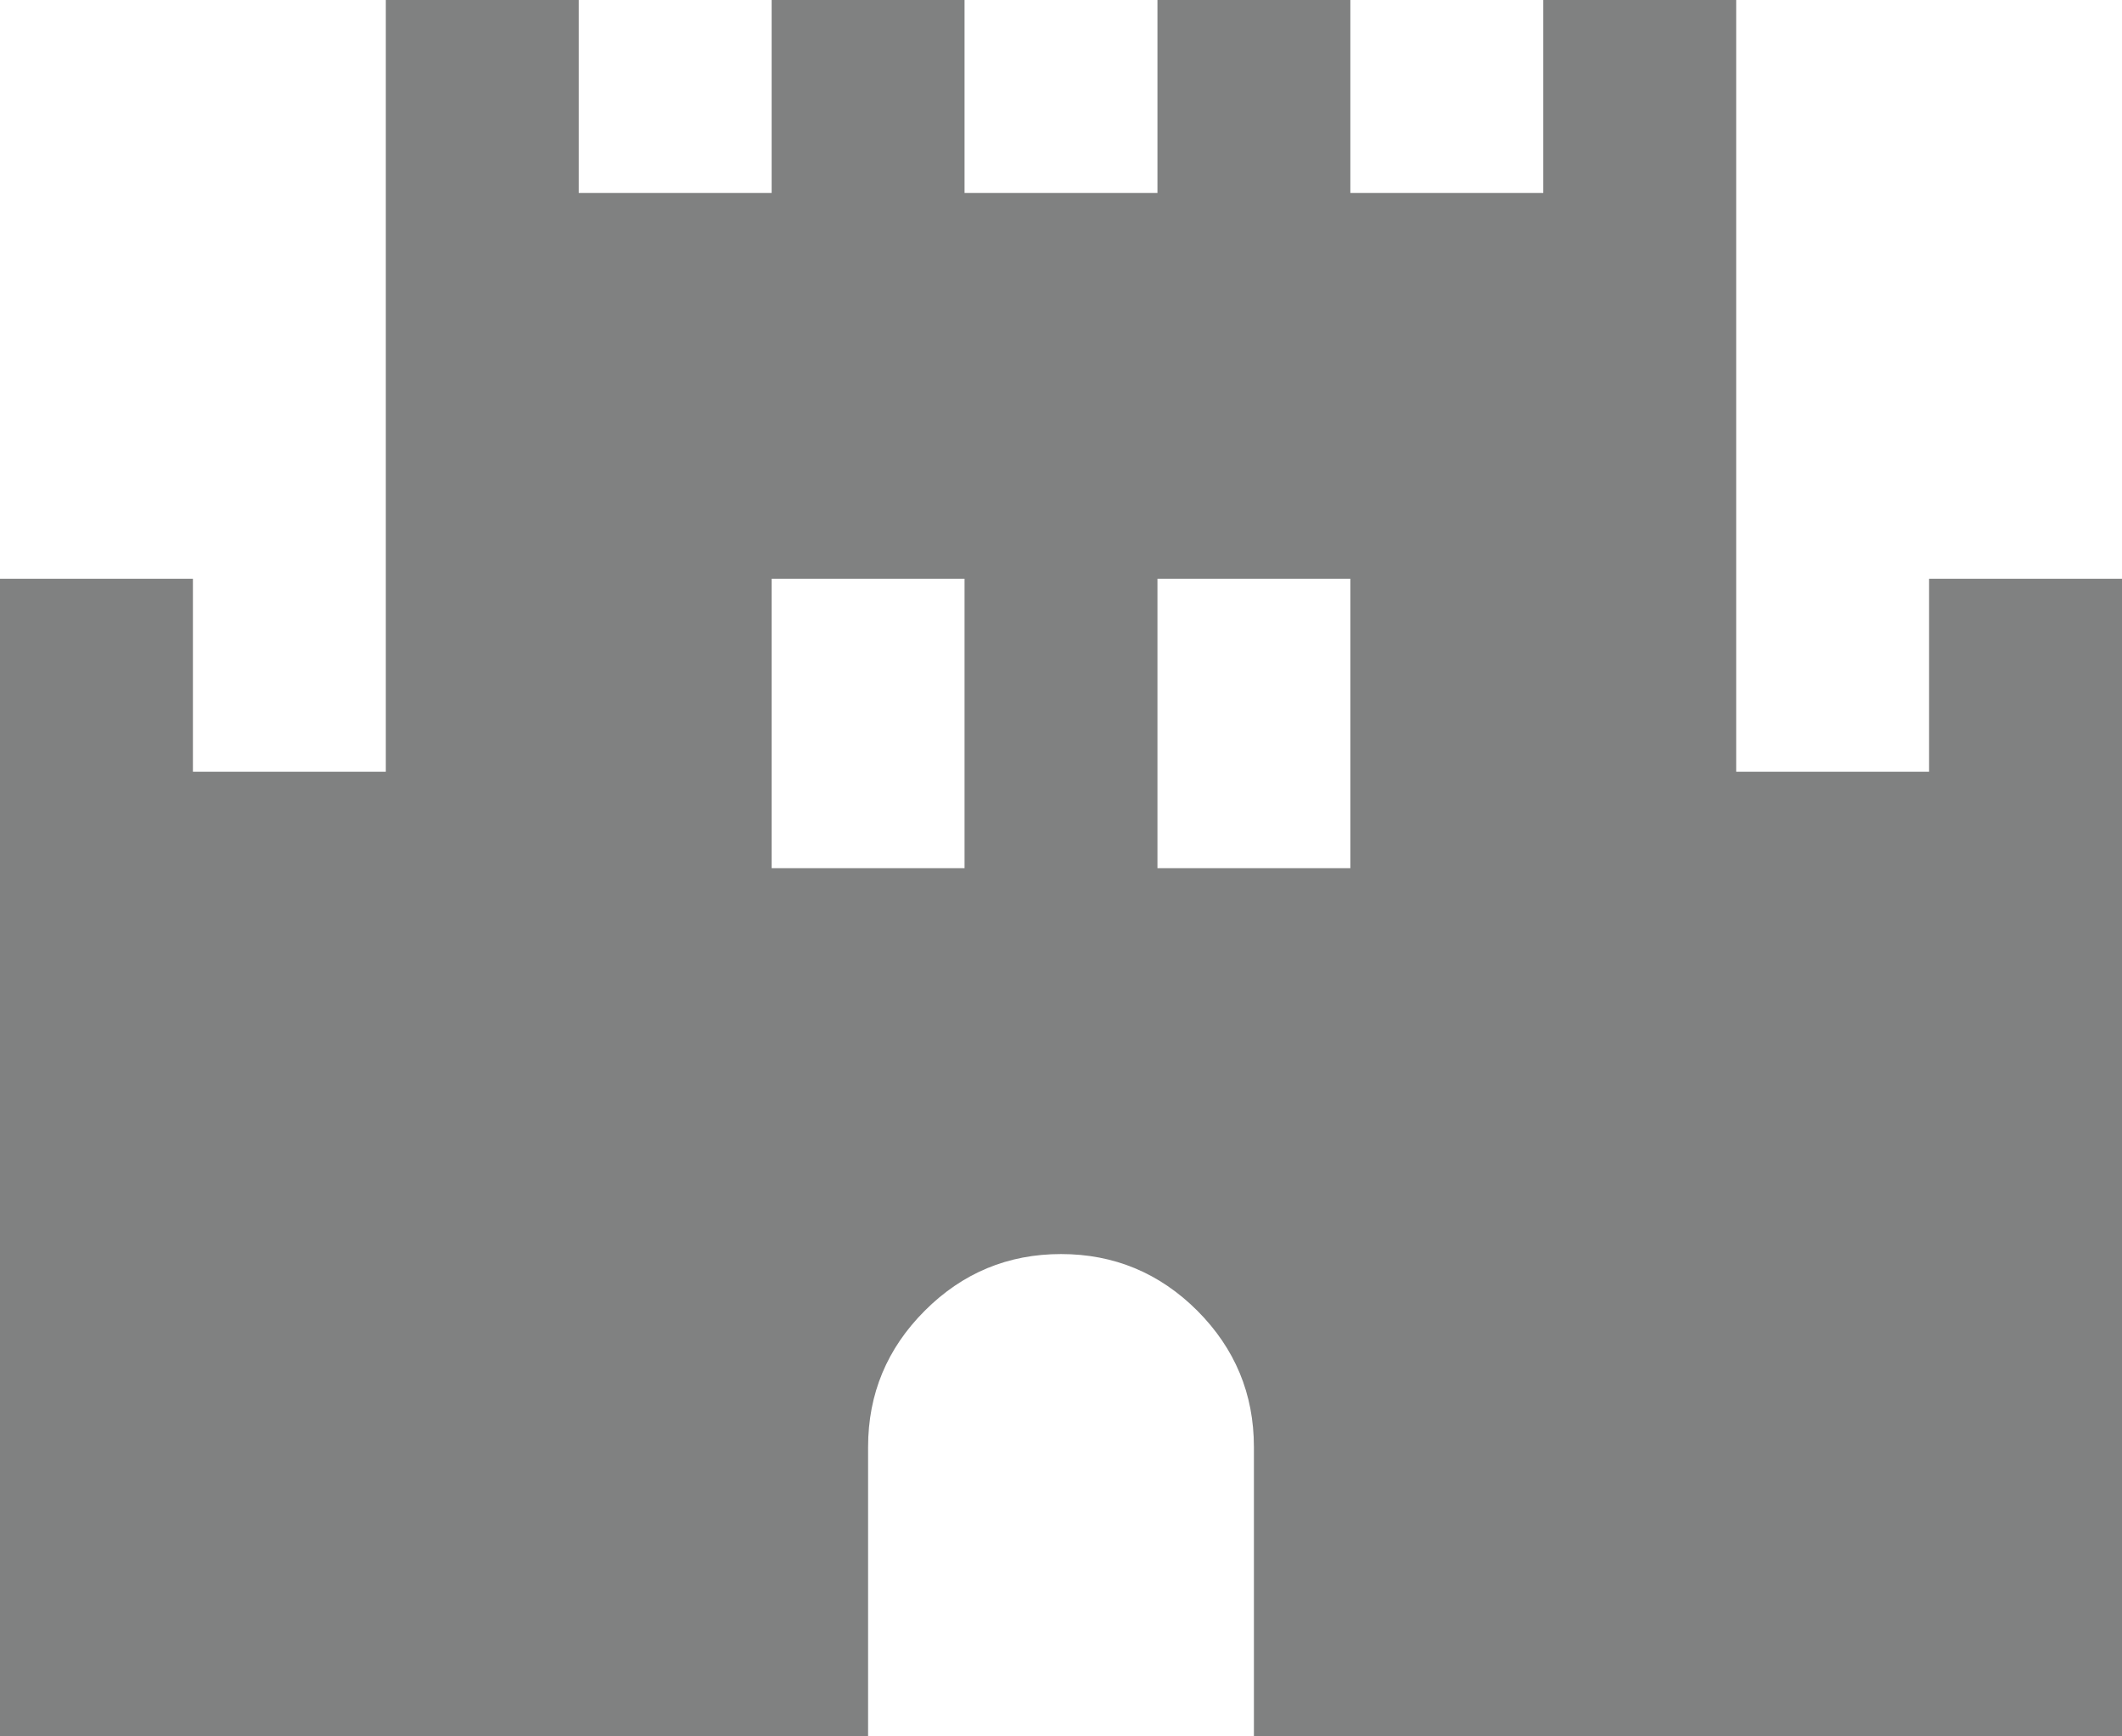 <svg width="22" height="18" viewBox="0 0 22 18" fill="none" xmlns="http://www.w3.org/2000/svg">
<path d="M0 18V6H2V8H4V0H6V2H8V0H10V2H12V0H14V2H16V0H18V8H20V6H22V18H13V15C13 14.45 12.804 13.979 12.413 13.587C12.021 13.196 11.55 13 11 13C10.45 13 9.979 13.196 9.588 13.587C9.196 13.979 9 14.45 9 15V18H0ZM8 9H10V6H8V9ZM12 9H14V6H12V9Z" fill="#2C2D2E" fill-opacity="0.6"/>
</svg>
